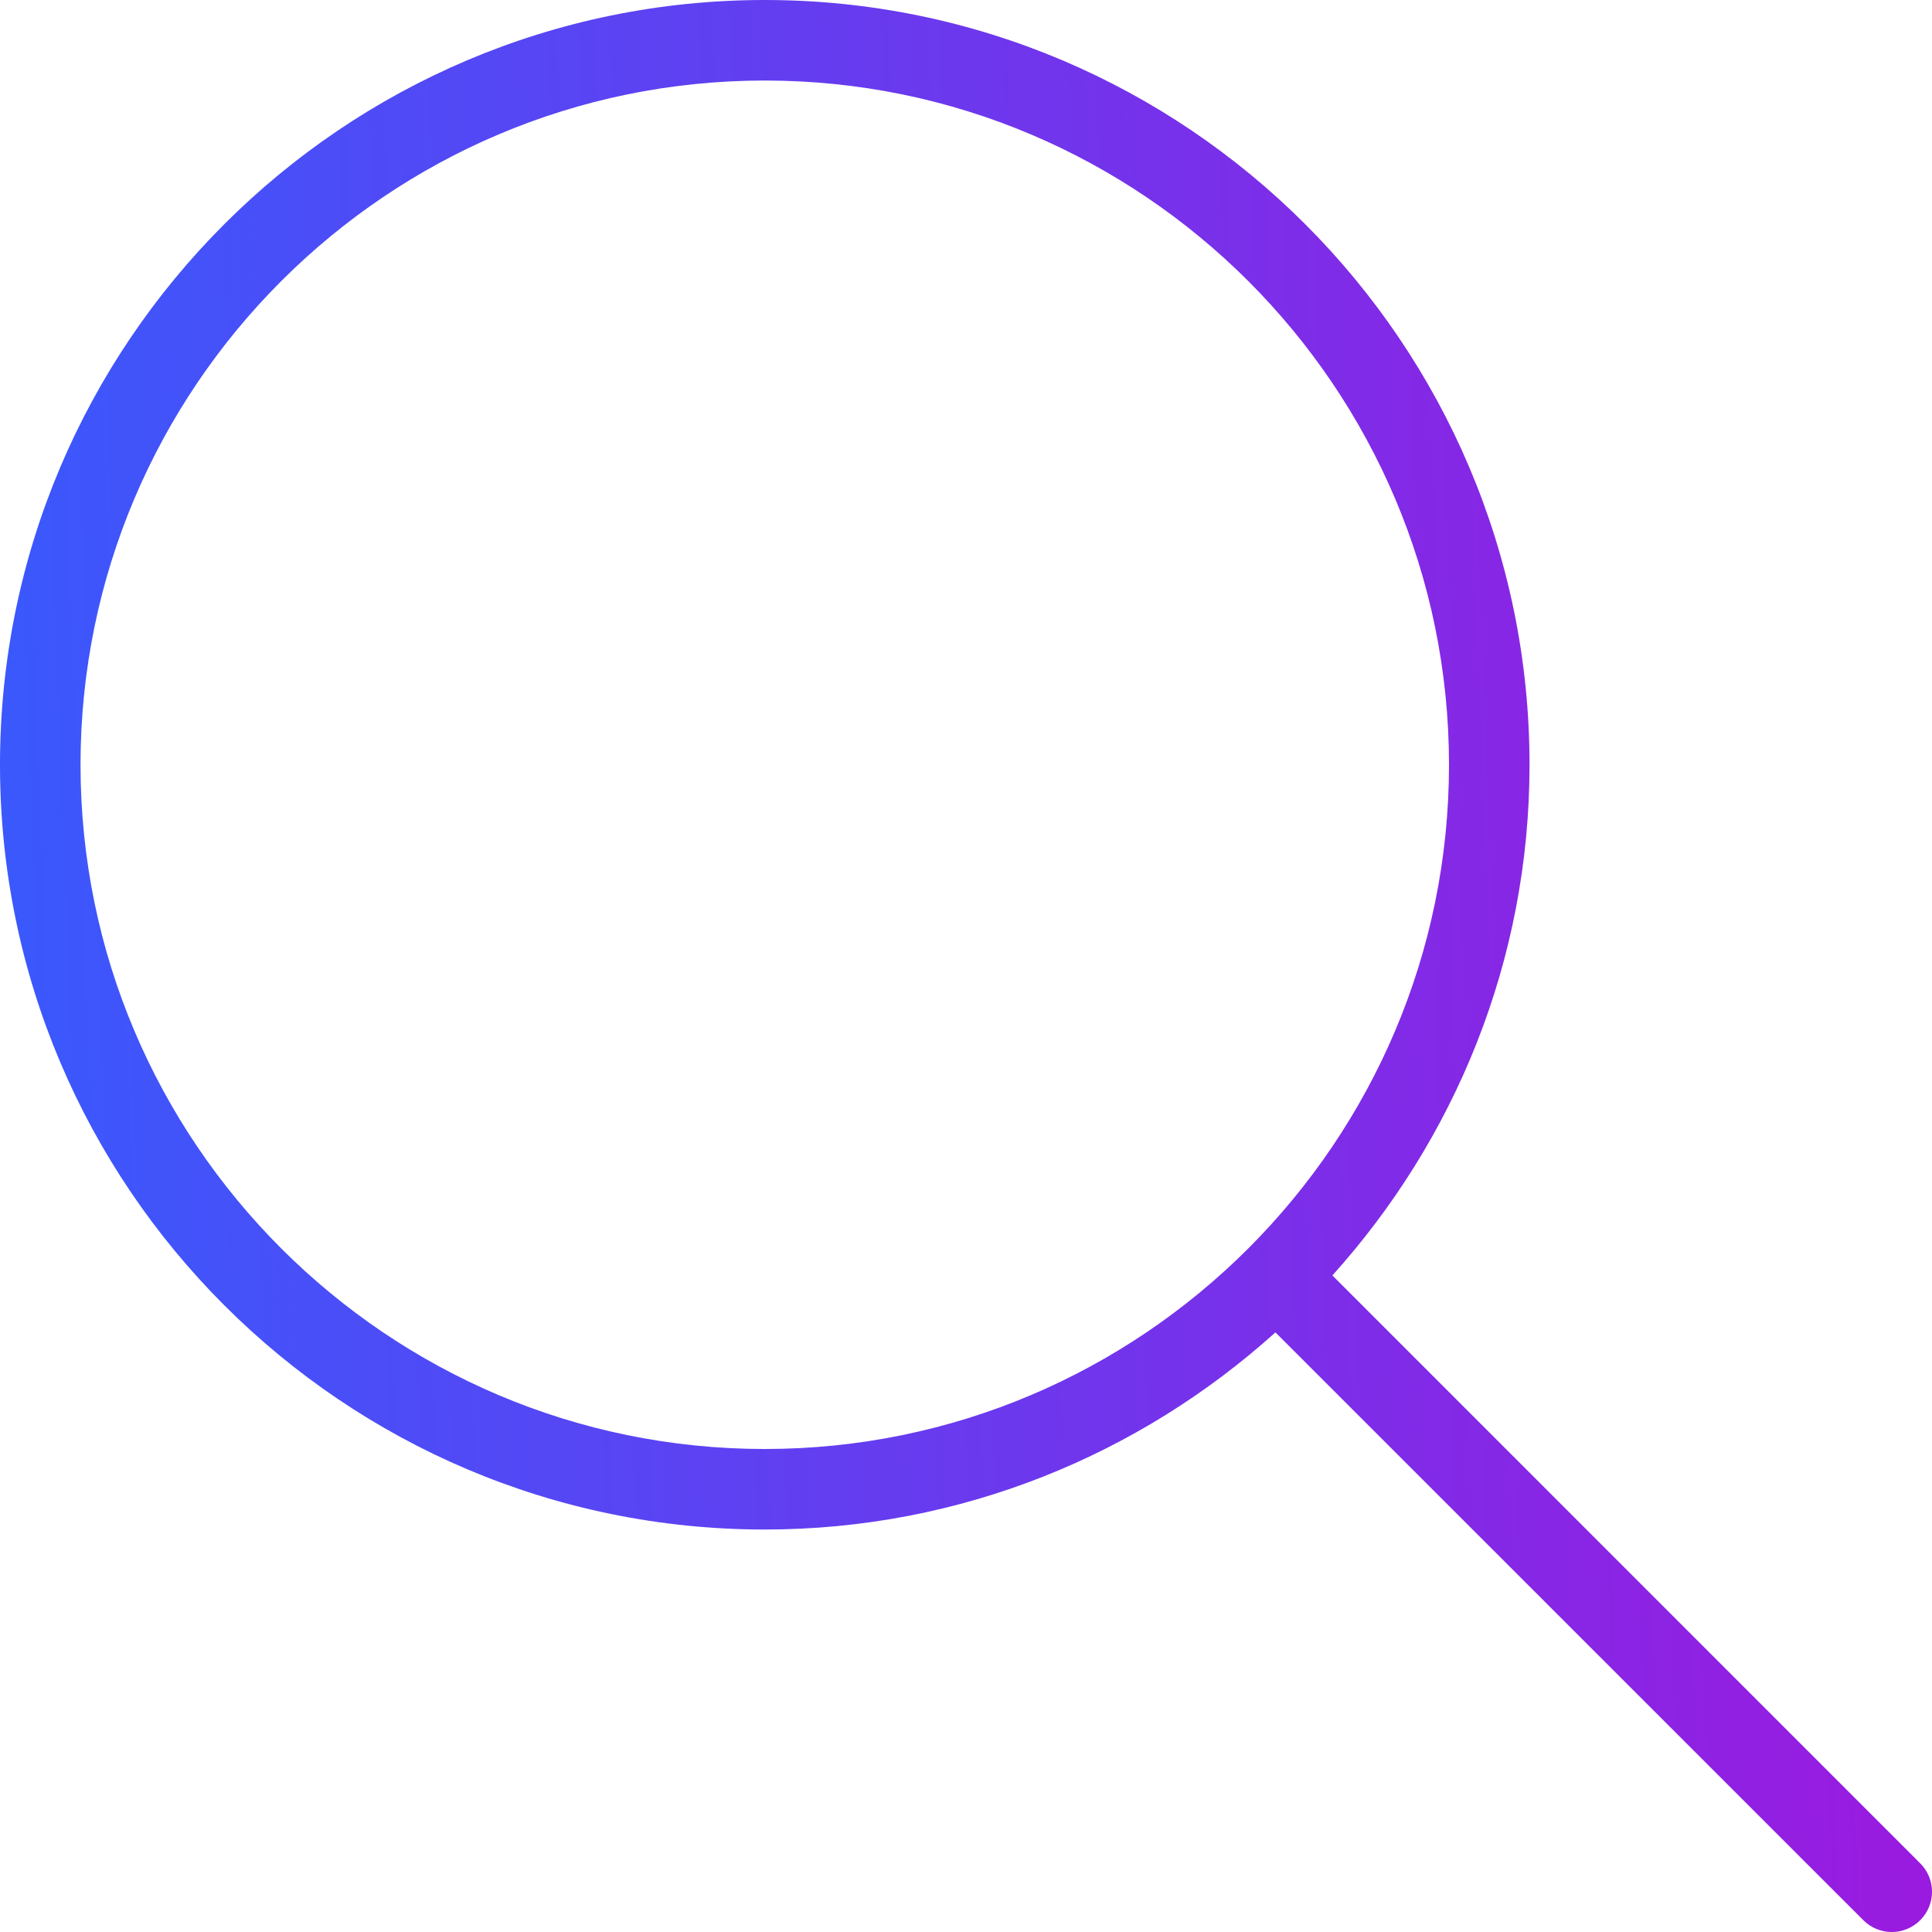 <svg width="25" height="25" viewBox="0 0 25 25" fill="none" xmlns="http://www.w3.org/2000/svg">
<g clip-path="url(#clip0)">
<path d="M24.847 24.111L17.241 16.504C18.821 14.75 19.792 12.437 19.792 9.896C19.792 4.439 15.352 0 9.896 0C4.439 0 0 4.439 0 9.896C0 15.352 4.439 19.792 9.896 19.792C12.437 19.792 14.75 18.821 16.504 17.241L24.111 24.847C24.213 24.949 24.346 25 24.479 25C24.613 25 24.746 24.949 24.848 24.847C25.051 24.644 25.051 24.314 24.847 24.111ZM9.896 18.75C5.014 18.75 1.042 14.778 1.042 9.896C1.042 5.014 5.014 1.042 9.896 1.042C14.778 1.042 18.75 5.014 18.75 9.896C18.75 14.778 14.778 18.75 9.896 18.75Z" fill="url(#paint0_linear)"/>
</g>
<defs>
<linearGradient id="paint0_linear" x1="-0.989" y1="40.244" x2="35.831" y2="38.83" gradientUnits="userSpaceOnUse">
<stop stop-color="#315EFF"/>
<stop offset="1" stop-color="#C300D3"/>
</linearGradient>
<clipPath id="clip0">
<rect width="25" height="25" fill="white"/>
</clipPath>
</defs>
</svg>
